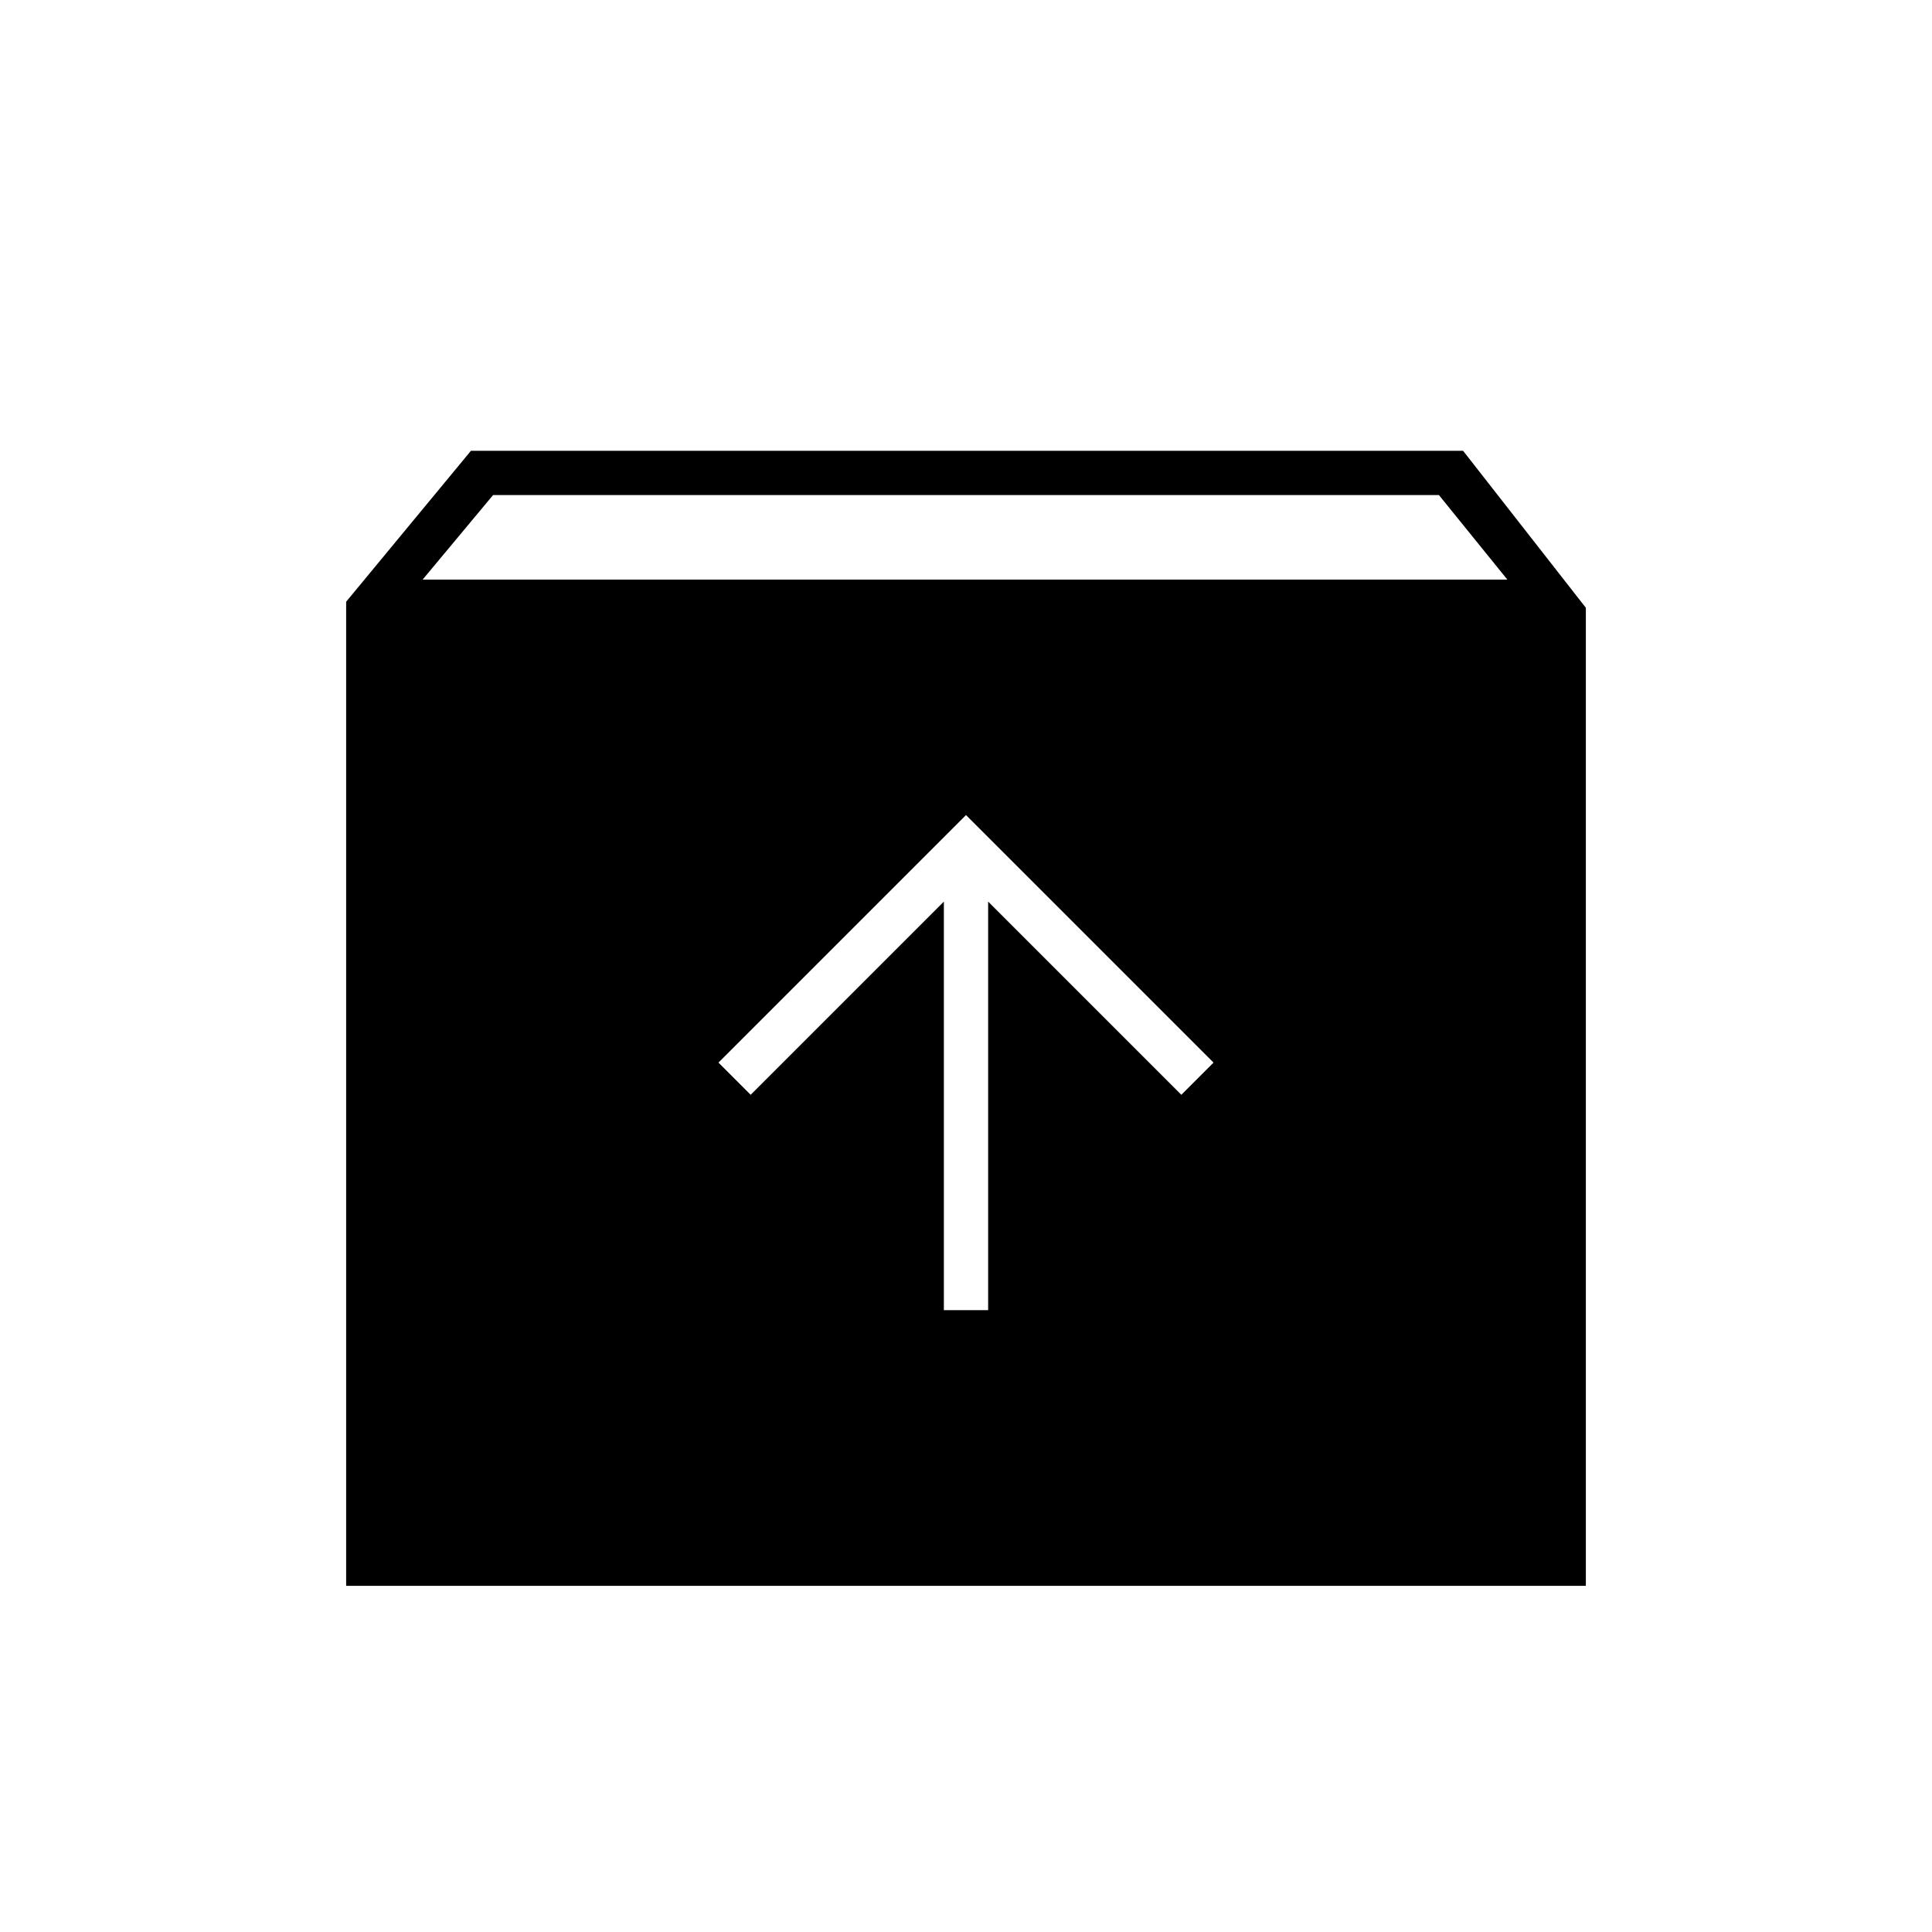 <svg xmlns="http://www.w3.org/2000/svg" width="48" height="48"><path d="M8.6 39.4V14.95l3.1-3.75h24.65l3.05 3.9v24.3zm1.9-25h26.95l-1.7-2.1h-23.5zm12.95 18.15h1.1V22.4l4.8 4.8.8-.8L24 20.25l-6.15 6.15.8.8 4.8-4.8z"/></svg>